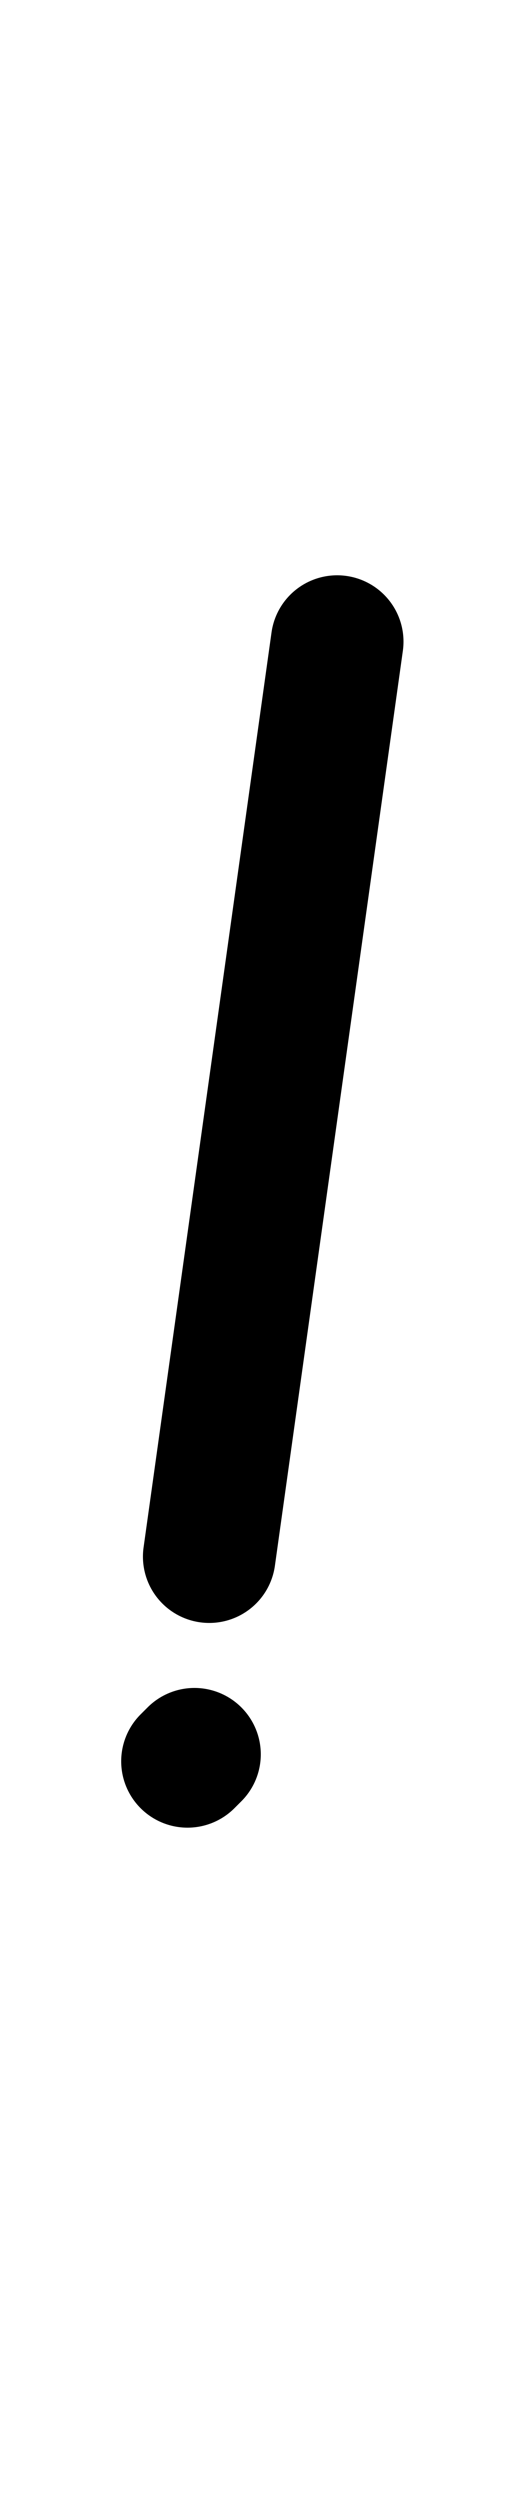 <?xml version="1.0" encoding="UTF-8" standalone="no"?>
<!-- Created with Inkscape (http://www.inkscape.org/) -->

<svg
   width="10.961mm"
   height="53.168mm"
   viewBox="0 0 10.961 53.168"
   version="1.1"
   id="svg70682"
   inkscape:version="1.2.1 (9c6d41e410, 2022-07-14)"
   sodipodi:docname="!.svg"
   xmlns:inkscape="http://www.inkscape.org/namespaces/inkscape"
   xmlns:sodipodi="http://sodipodi.sourceforge.net/DTD/sodipodi-0.dtd"
   xmlns="http://www.w3.org/2000/svg"
   xmlns:svg="http://www.w3.org/2000/svg">
  <sodipodi:namedview
     id="namedview70684"
     pagecolor="#ffffff"
     bordercolor="#000000"
     borderopacity="0.25"
     inkscape:showpageshadow="2"
     inkscape:pageopacity="0.0"
     inkscape:pagecheckerboard="0"
     inkscape:deskcolor="#d1d1d1"
     inkscape:document-units="mm"
     showgrid="false"
     inkscape:zoom="0.7483165"
     inkscape:cx="-20.044994"
     inkscape:cy="51.448819"
     inkscape:window-width="1920"
     inkscape:window-height="1001"
     inkscape:window-x="-9"
     inkscape:window-y="-9"
     inkscape:window-maximized="1"
     inkscape:current-layer="layer1" />
  <defs
     id="defs70679" />
  <g
     inkscape:label="Capa 1"
     inkscape:groupmode="layer"
     id="layer1"
     transform="translate(-23.689,-107.089)">
    <path
       style="color:#000000;fill:#000000;stroke-linecap:round;stroke-linejoin:round"
       d="m 27.828,142.988 a 1.411,1.411 0 0 0 -0.998,0.414 l -0.148,0.148 a 1.411,1.411 0 0 0 0,1.996 1.411,1.411 0 0 0 1.996,0 l 0.148,-0.148 a 1.411,1.411 0 0 0 0,-1.996 1.411,1.411 0 0 0 -0.998,-0.414 z"
       id="path29801-3" />
    <path
       style="color:#000000;fill:#000000;stroke-linecap:round;stroke-linejoin:round;-inkscape-stroke:none"
       d="m 31.062,119.338 a 1.411,1.411 0 0 0 -1.594,1.201 l -2.723,19.459 a 1.411,1.411 0 0 0 1.201,1.594 1.411,1.411 0 0 0 1.594,-1.203 l 2.723,-19.457 A 1.411,1.411 0 0 0 31.062,119.338 Z"
       id="path26677" />
  </g>
</svg>
